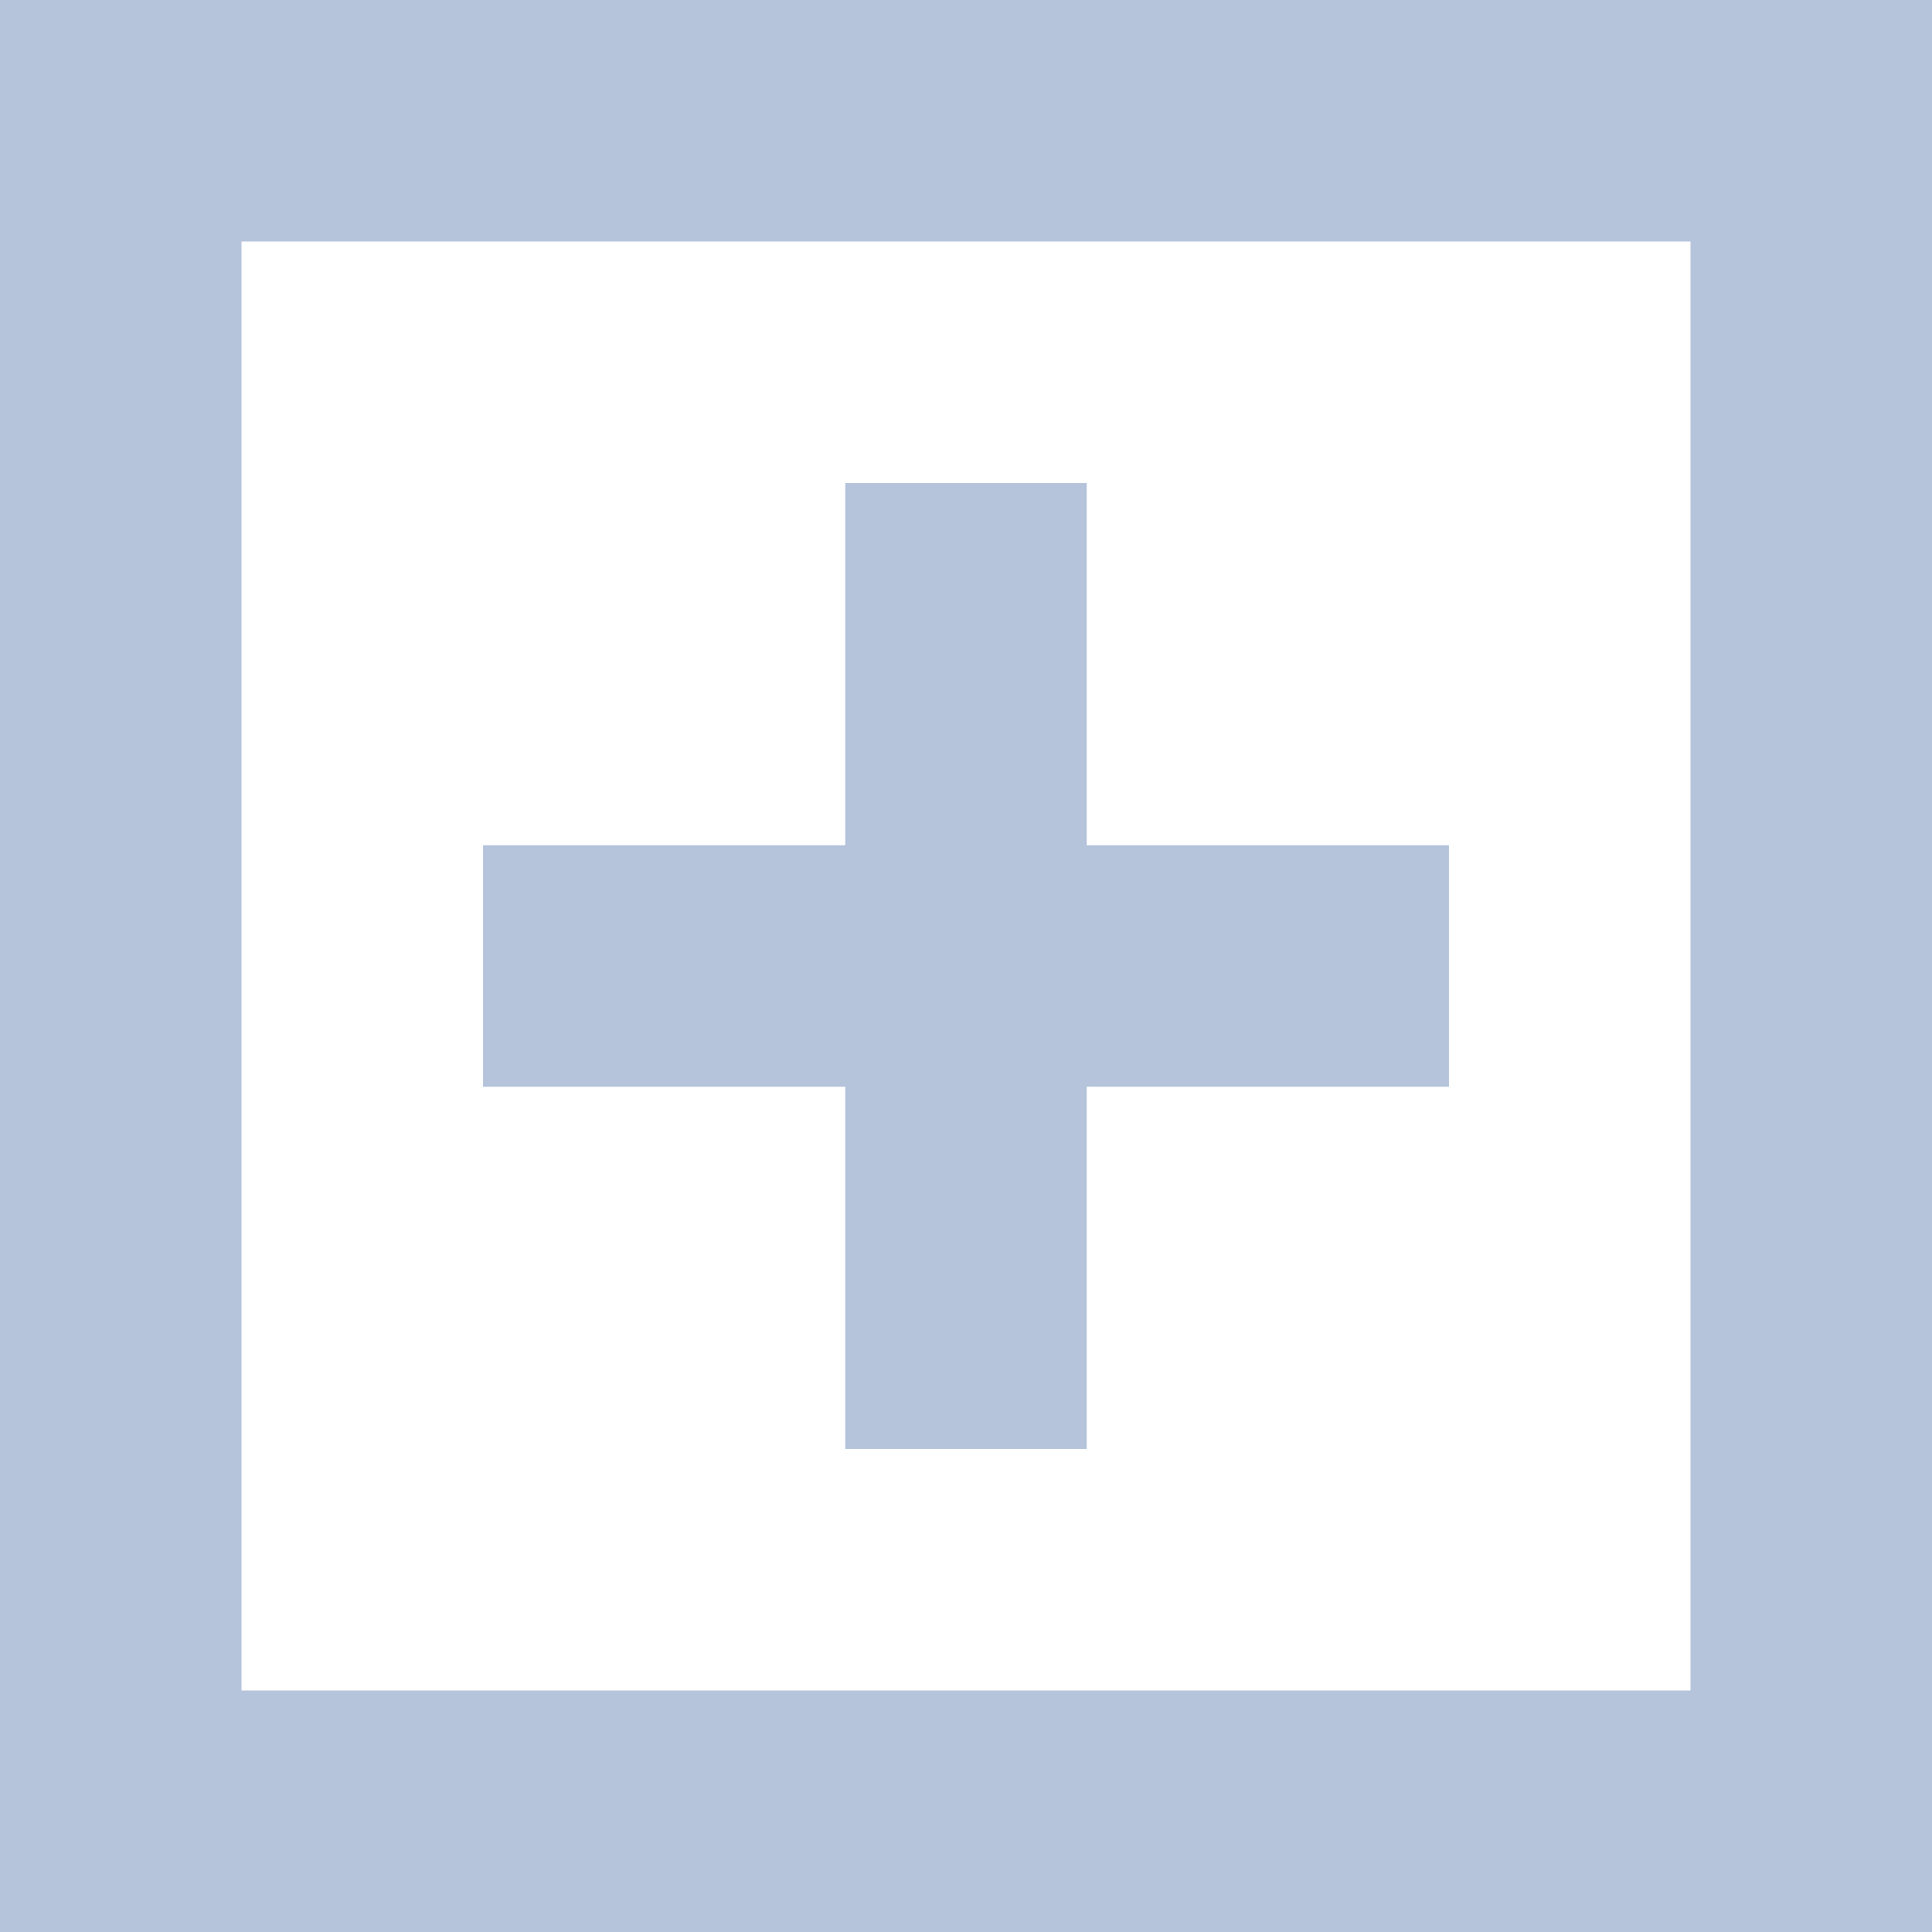 <?xml version="1.0" encoding="UTF-8"?>
<svg width="16px" height="16px" viewBox="0 0 16 16" version="1.1" xmlns="http://www.w3.org/2000/svg" xmlns:xlink="http://www.w3.org/1999/xlink">
    <title>编组 20</title>
    <g id="页面-1" stroke="none" stroke-width="1" fill="none" fill-rule="evenodd">
        <g id="切图" transform="translate(-71, -1646)" fill="#B5C3DB">
            <g id="编组-20" transform="translate(71, 1646)">
                <path d="M16,0 L16,16 L0,16 L0,0 L16,0 Z M14,2 L2,2 L2,14 L14,14 L14,2 Z" id="矩形" fill-rule="nonzero"></path>
                <g id="编组-19" transform="translate(4, 4)">
                    <rect id="矩形" x="0" y="3" width="8" height="2"></rect>
                    <rect id="矩形" transform="translate(4, 4) rotate(-270) translate(-4, -4) " x="-3.63797881e-12" y="3" width="8" height="2"></rect>
                </g>
            </g>
        </g>
    </g>
</svg>